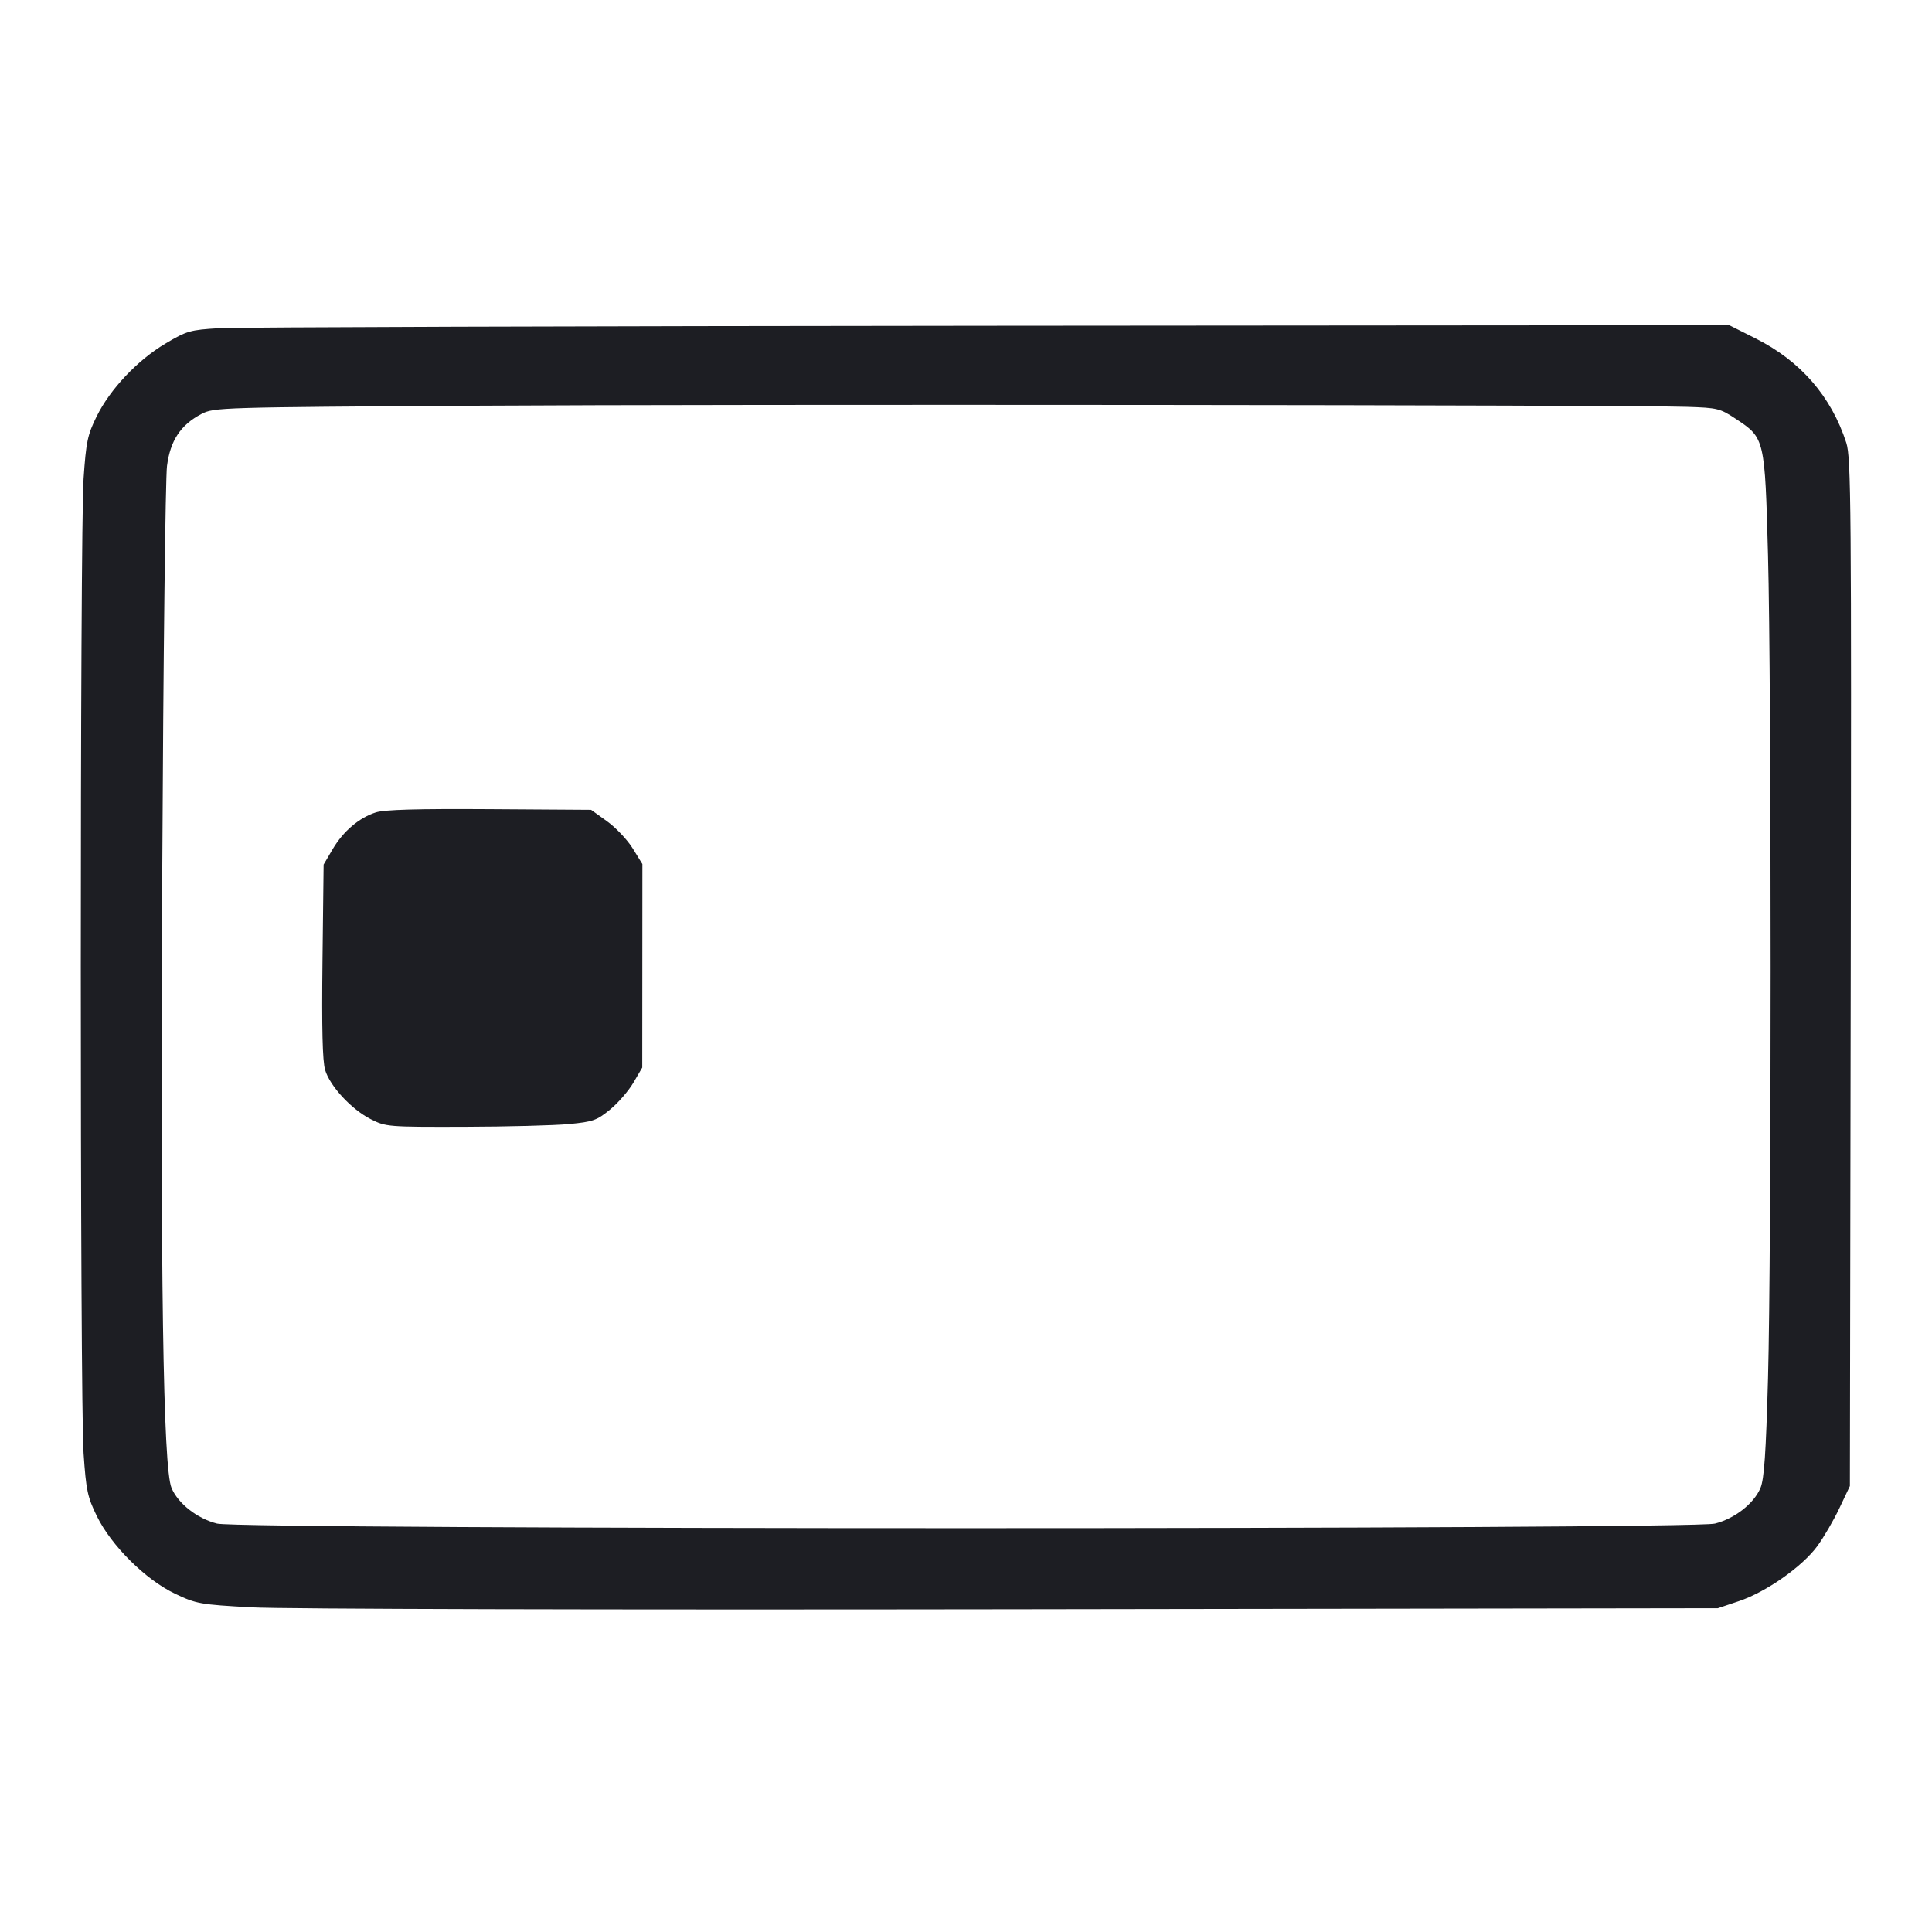 <svg viewBox="0 0 2400 2400" fill="none" xmlns="http://www.w3.org/2000/svg"><path d="M271.877 407.713 C 236.120 409.858,232.000 411.044,205.467 426.828 C 170.591 447.576,136.667 483.539,119.961 517.474 C 108.734 540.279,106.940 548.845,103.814 594.565 C 99.230 661.610,99.230 1738.390,103.814 1805.435 C 106.962 1851.485,108.692 1859.652,120.334 1883.435 C 138.335 1920.210,180.925 1962.424,217.637 1979.877 C 243.958 1992.391,248.482 1993.193,312.673 1996.721 C 351.558 1998.859,751.085 1999.869,1257.036 1999.110 L 2134.000 1997.794 2160.289 1988.956 C 2193.919 1977.650,2238.812 1946.140,2257.435 1920.769 C 2265.425 1909.886,2277.820 1888.610,2284.981 1873.490 L 2298.000 1846.000 2299.037 1208.142 C 2299.980 627.452,2299.488 568.479,2293.548 550.142 C 2274.828 492.361,2236.772 448.544,2180.913 420.459 L 2148.178 404.000 1229.089 404.713 C 723.590 405.105,292.845 406.455,271.877 407.713 M2094.855 505.389 C 2134.051 506.622,2136.582 507.254,2157.217 520.955 C 2192.163 544.158,2192.417 545.252,2196.290 689.608 C 2200.623 851.086,2200.624 1554.553,2196.292 1712.010 C 2193.732 1805.062,2191.518 1837.411,2186.964 1848.309 C 2178.846 1867.739,2155.016 1886.422,2130.397 1892.659 C 2100.356 1900.269,299.644 1900.269,269.603 1892.659 C 245.014 1886.429,221.156 1867.744,213.064 1848.377 C 202.582 1823.290,199.087 1589.622,201.572 1080.000 C 202.843 819.300,205.489 593.733,207.452 578.741 C 211.585 547.171,224.431 527.806,250.213 514.282 C 265.702 506.157,272.088 505.962,588.000 504.000 C 912.643 501.984,2019.057 503.003,2094.855 505.389 M466.914 1009.179 C 446.011 1015.859,426.283 1032.691,413.129 1055.068 L 402.000 1074.000 400.596 1193.766 C 399.615 1277.436,400.603 1318.240,403.874 1329.156 C 409.947 1349.426,436.625 1378.155,460.706 1390.358 C 479.309 1399.785,481.903 1399.994,576.867 1399.748 C 630.290 1399.610,688.781 1398.083,706.848 1396.355 C 736.627 1393.507,741.389 1391.826,757.825 1378.357 C 767.797 1370.186,780.876 1355.104,786.891 1344.841 L 797.827 1326.180 797.911 1199.772 L 797.995 1073.364 785.993 1053.953 C 779.393 1043.276,765.056 1028.119,754.134 1020.271 L 734.275 1006.000 608.137 1005.179 C 518.676 1004.596,477.613 1005.760,466.914 1009.179 " fill="#1D1E23" stroke="none" fill-rule="evenodd"/></svg>